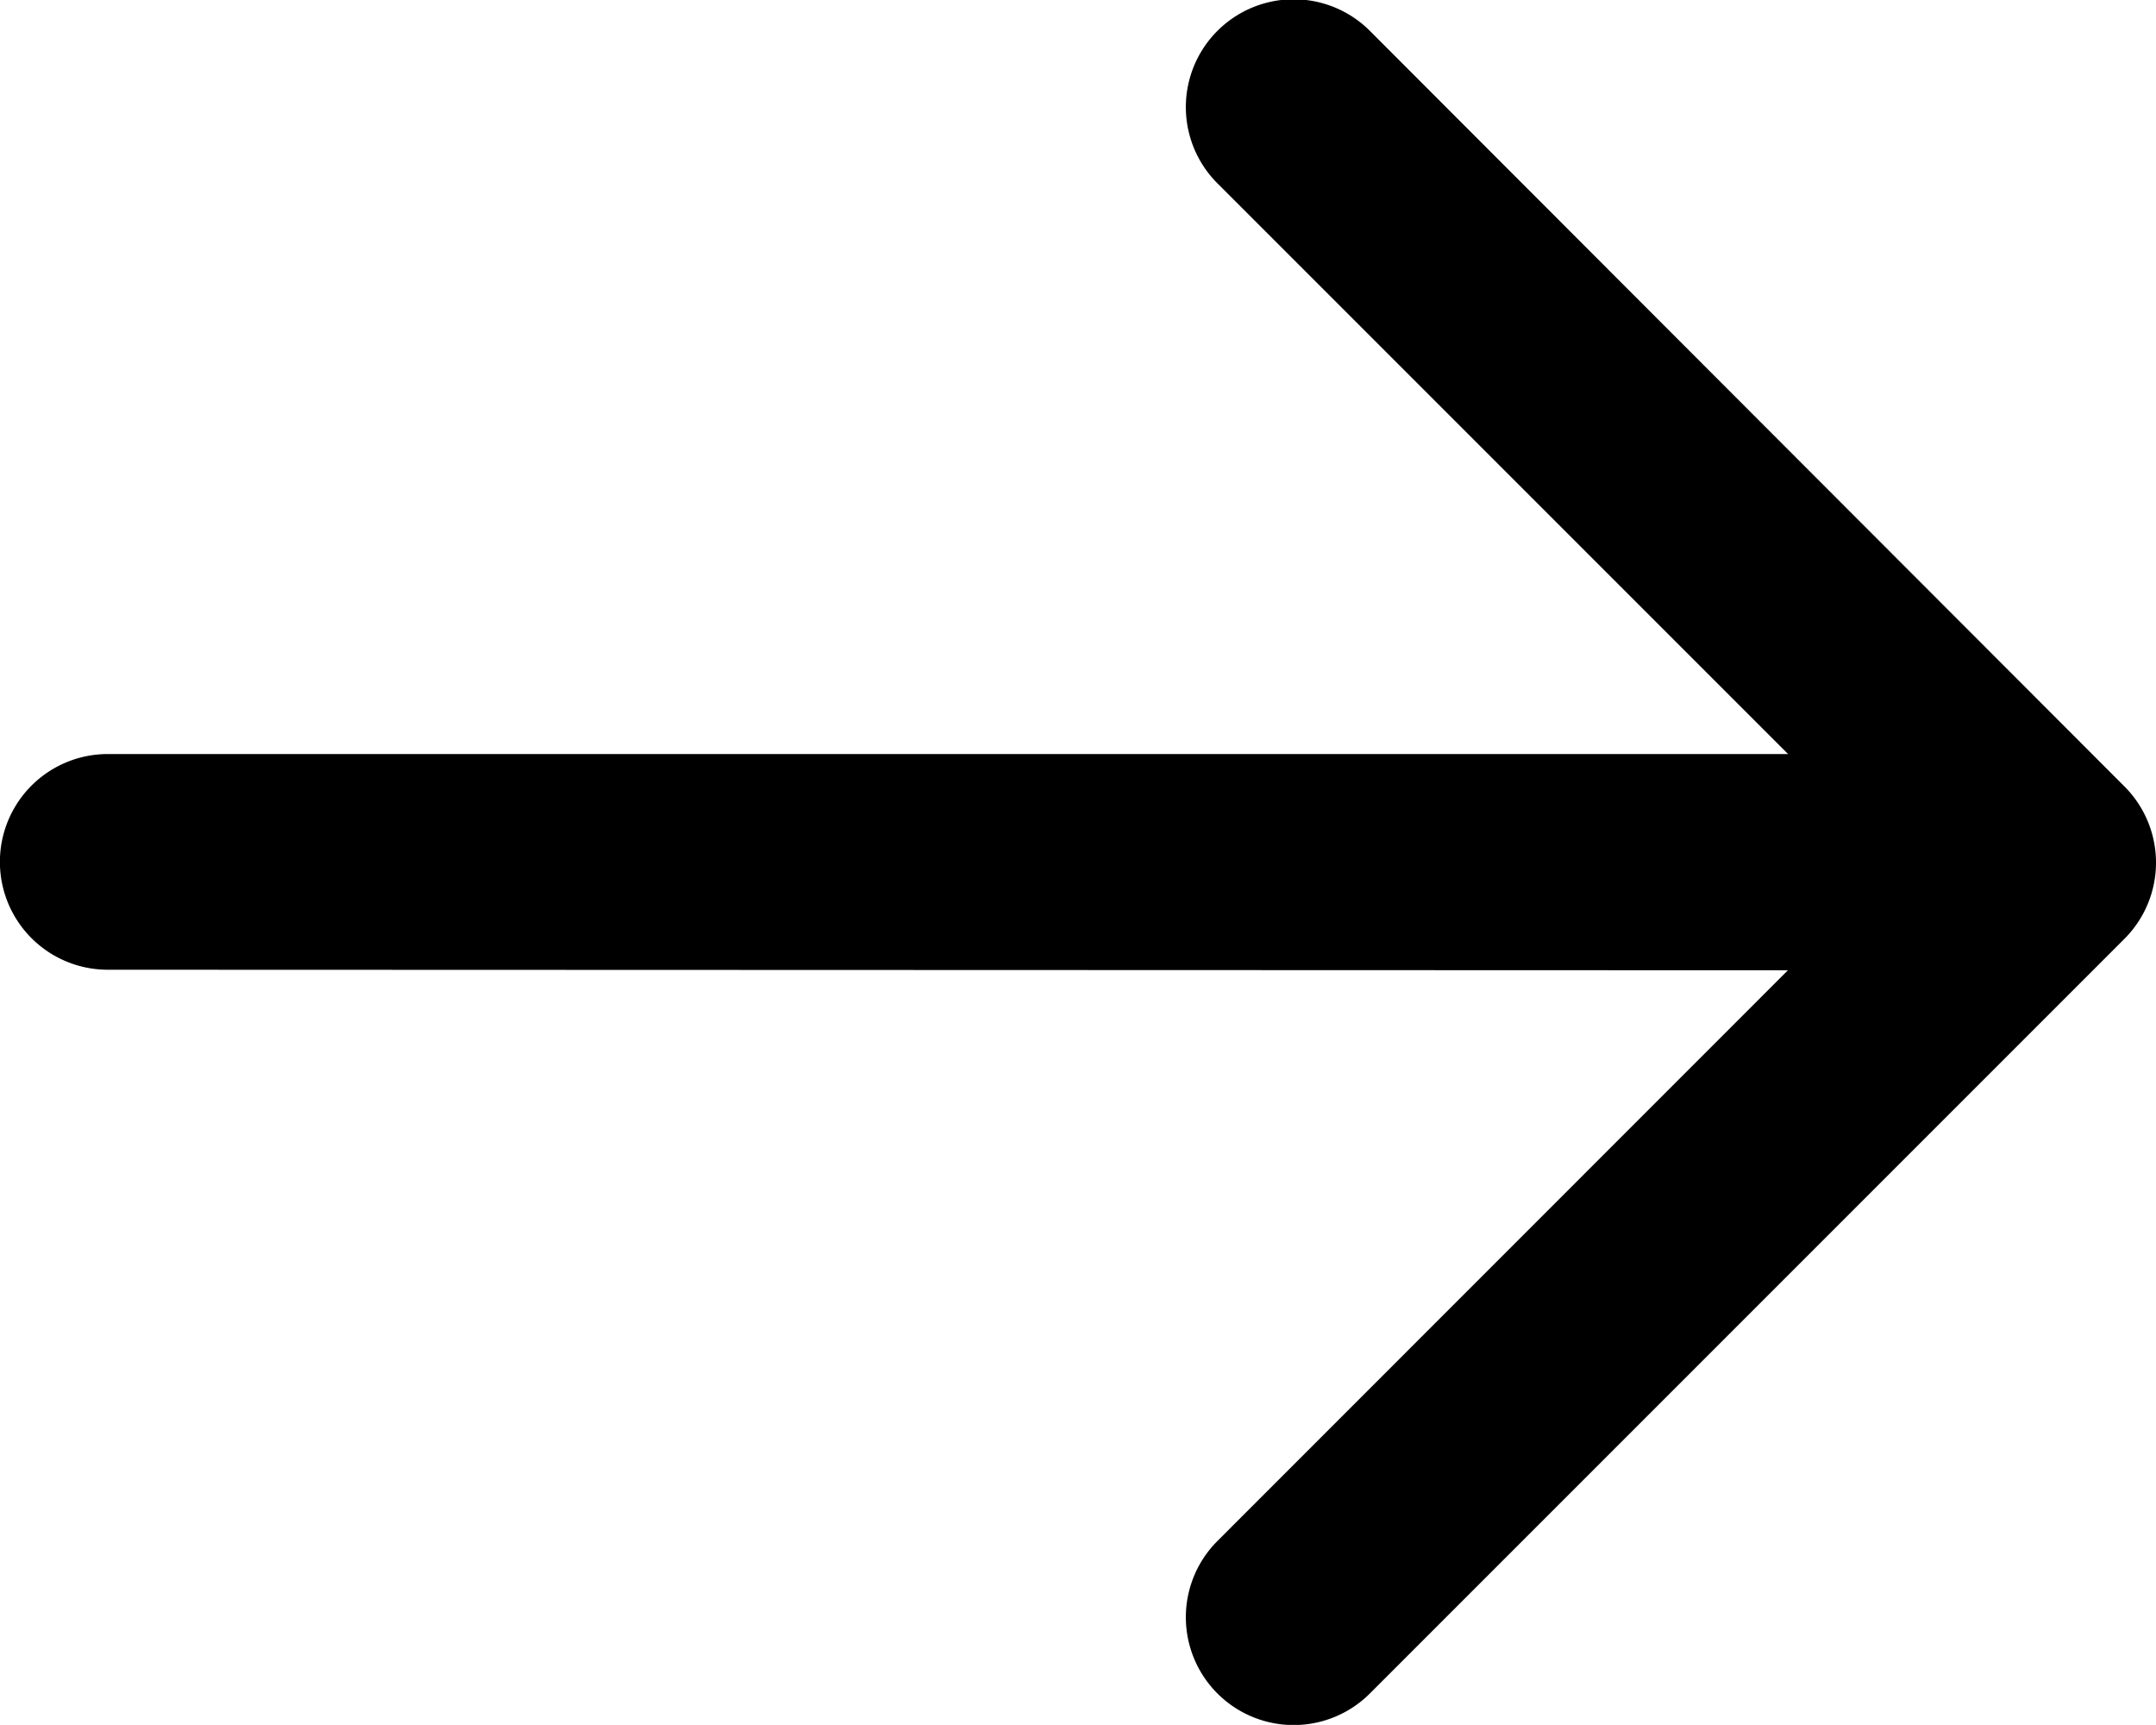 <svg xmlns="http://www.w3.org/2000/svg" width="11.667" height="9.333" viewBox="0 0 11.667 9.333"><path d="M10.844,7.583,7.757,10.671a.583.583,0,0,0,.825.825l4.083-4.083a.583.583,0,0,0,0-.825L8.582,2.5a.583.583,0,1,0-.825.825l3.088,3.088H1.752a.583.583,0,1,0,0,1.167Z" transform="translate(-1.169 -2.333)" fill-rule="evenodd"/></svg>